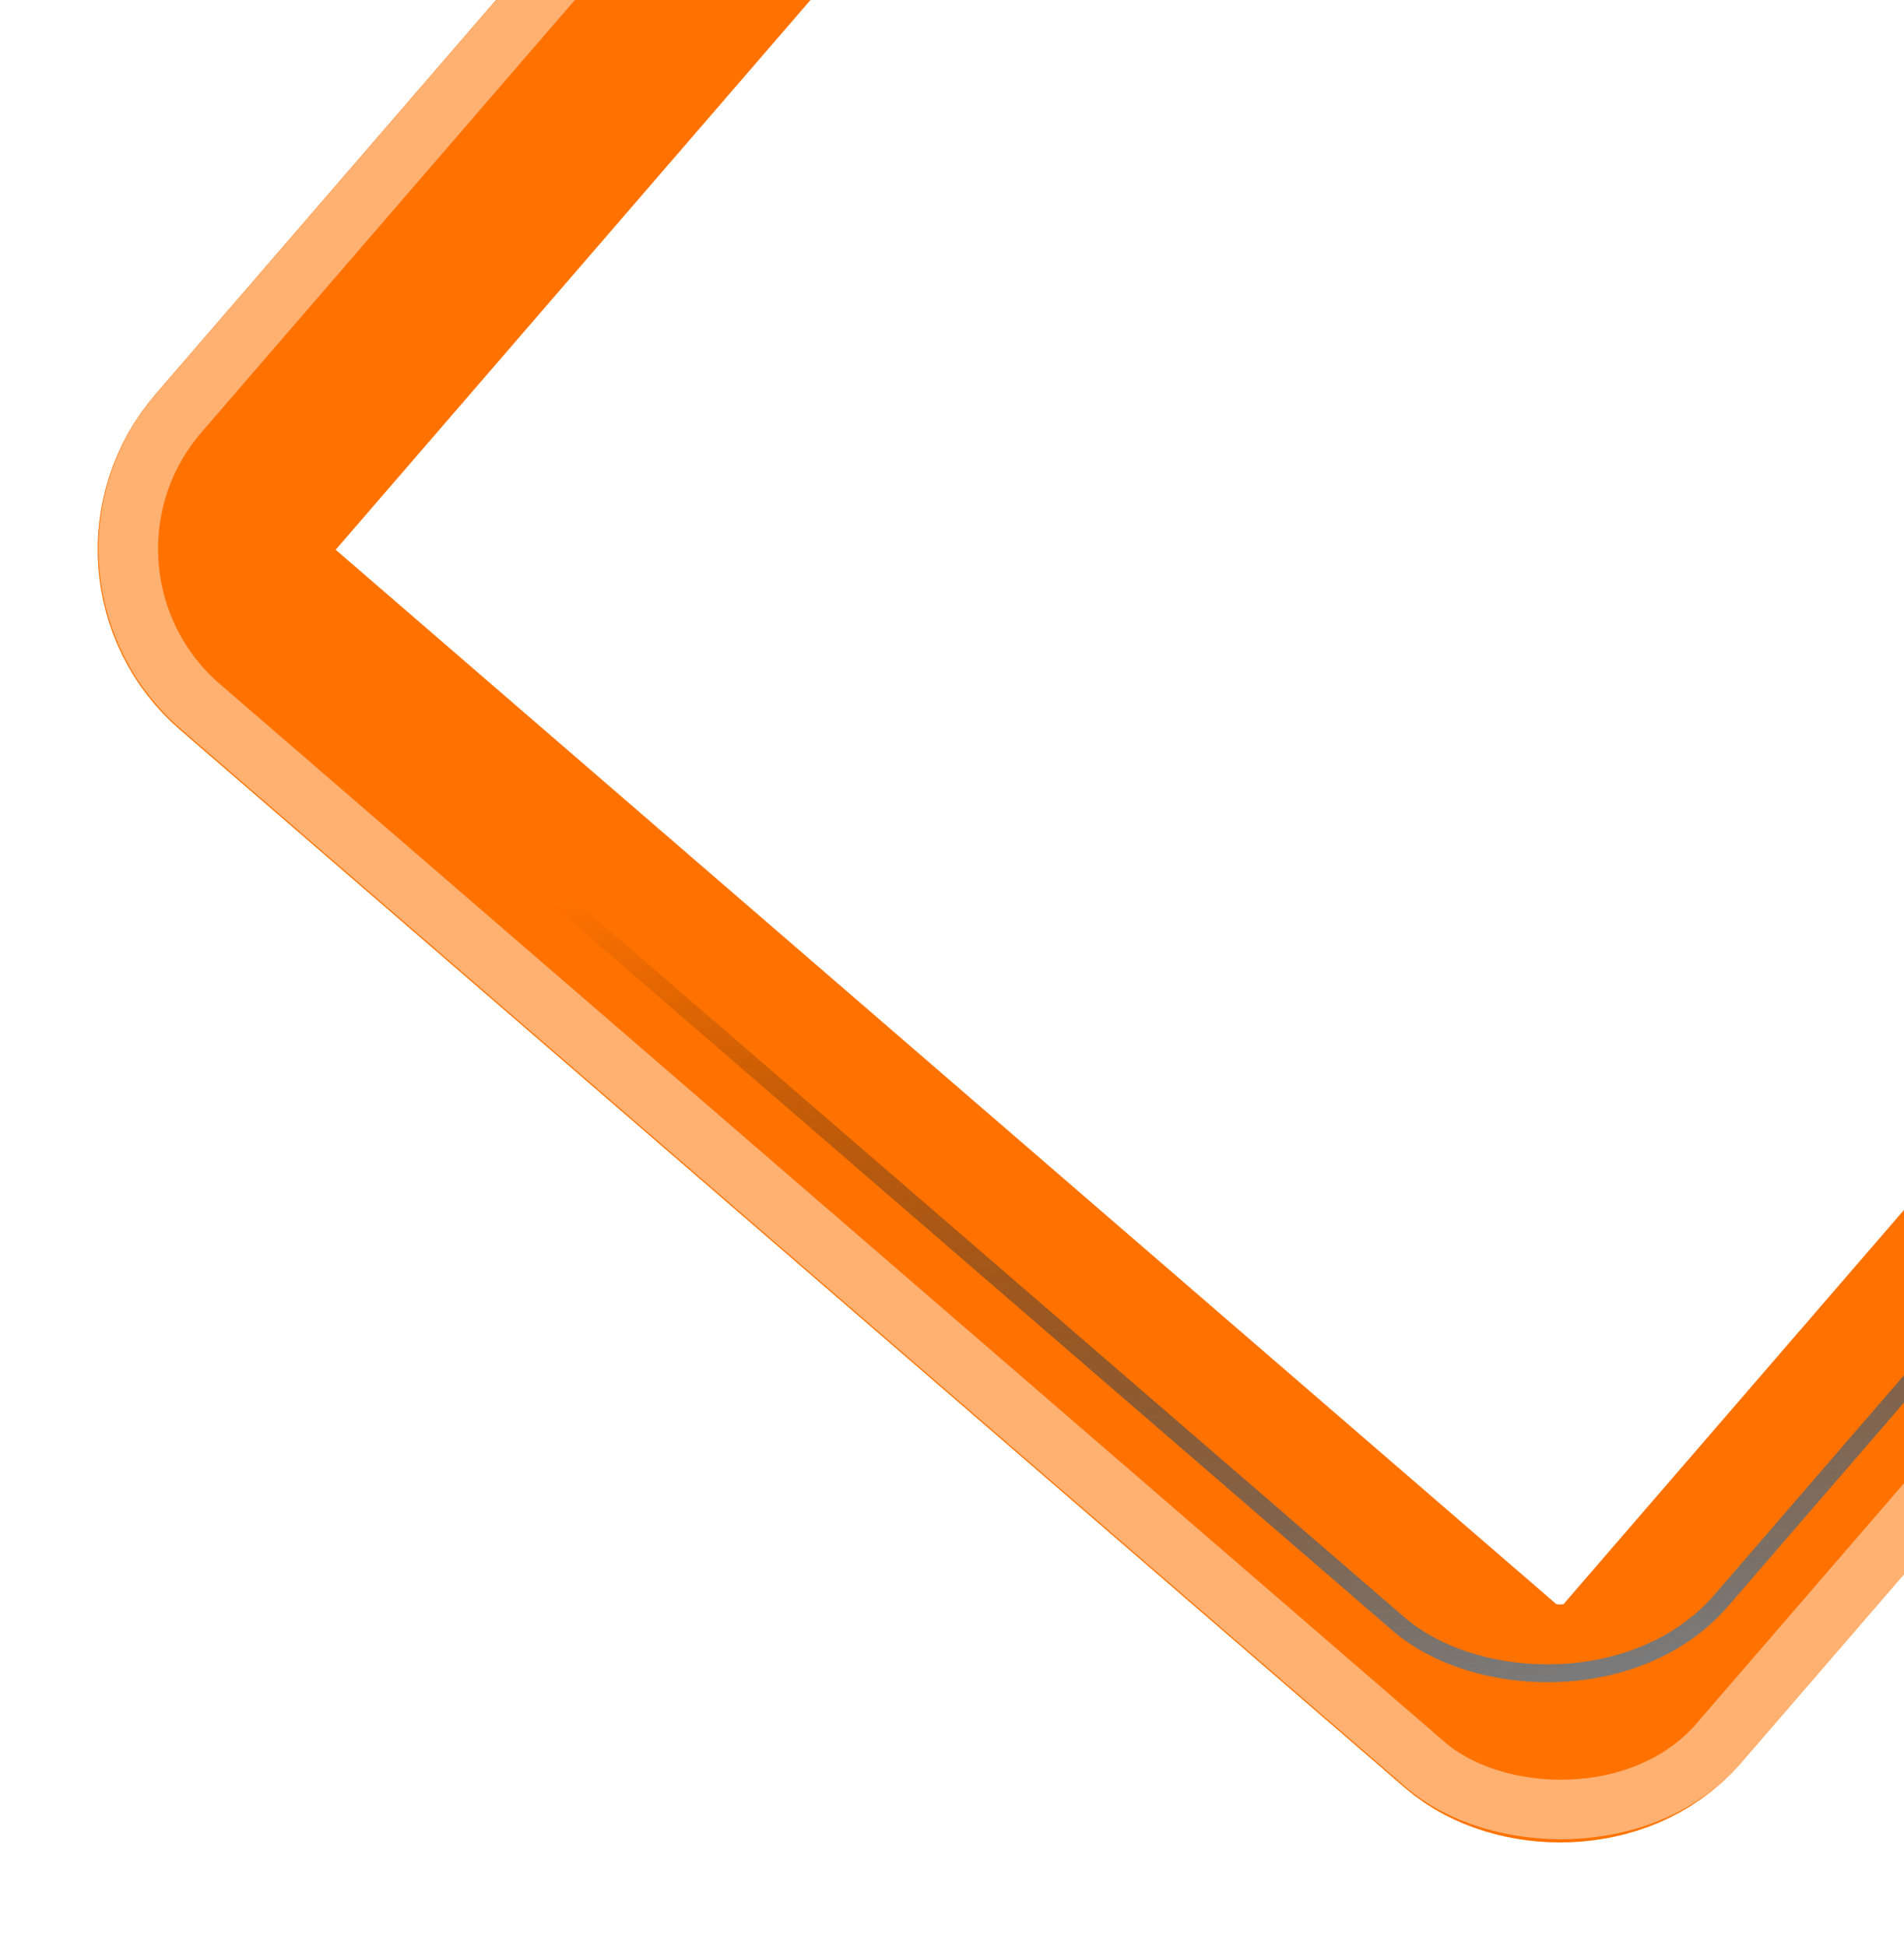 <svg width="320" height="327" viewBox="0 0 320 327" fill="none" xmlns="http://www.w3.org/2000/svg">
<rect x="468.269" y="62.282" width="312" height="312" rx="20" transform="rotate(130.819 468.269 62.282)" stroke="#FF7200" stroke-width="40"/>
<rect x="489.571" y="60.606" width="342" height="342" rx="35" transform="rotate(130.819 489.571 60.606)" stroke="#FFB172" stroke-width="10"/>
<rect x="467.322" y="62.856" width="310.807" height="311.527" rx="38.5" transform="rotate(130.819 467.322 62.856)" stroke="url(#paint0_linear_108_8)" stroke-width="3"/>
<defs>
<linearGradient id="paint0_linear_108_8" x1="769.73" y1="77.261" x2="671.284" y2="205.032" gradientUnits="userSpaceOnUse">
<stop stop-color="#7A7A7A"/>
<stop offset="1" stop-opacity="0"/>
</linearGradient>
</defs>
</svg>
